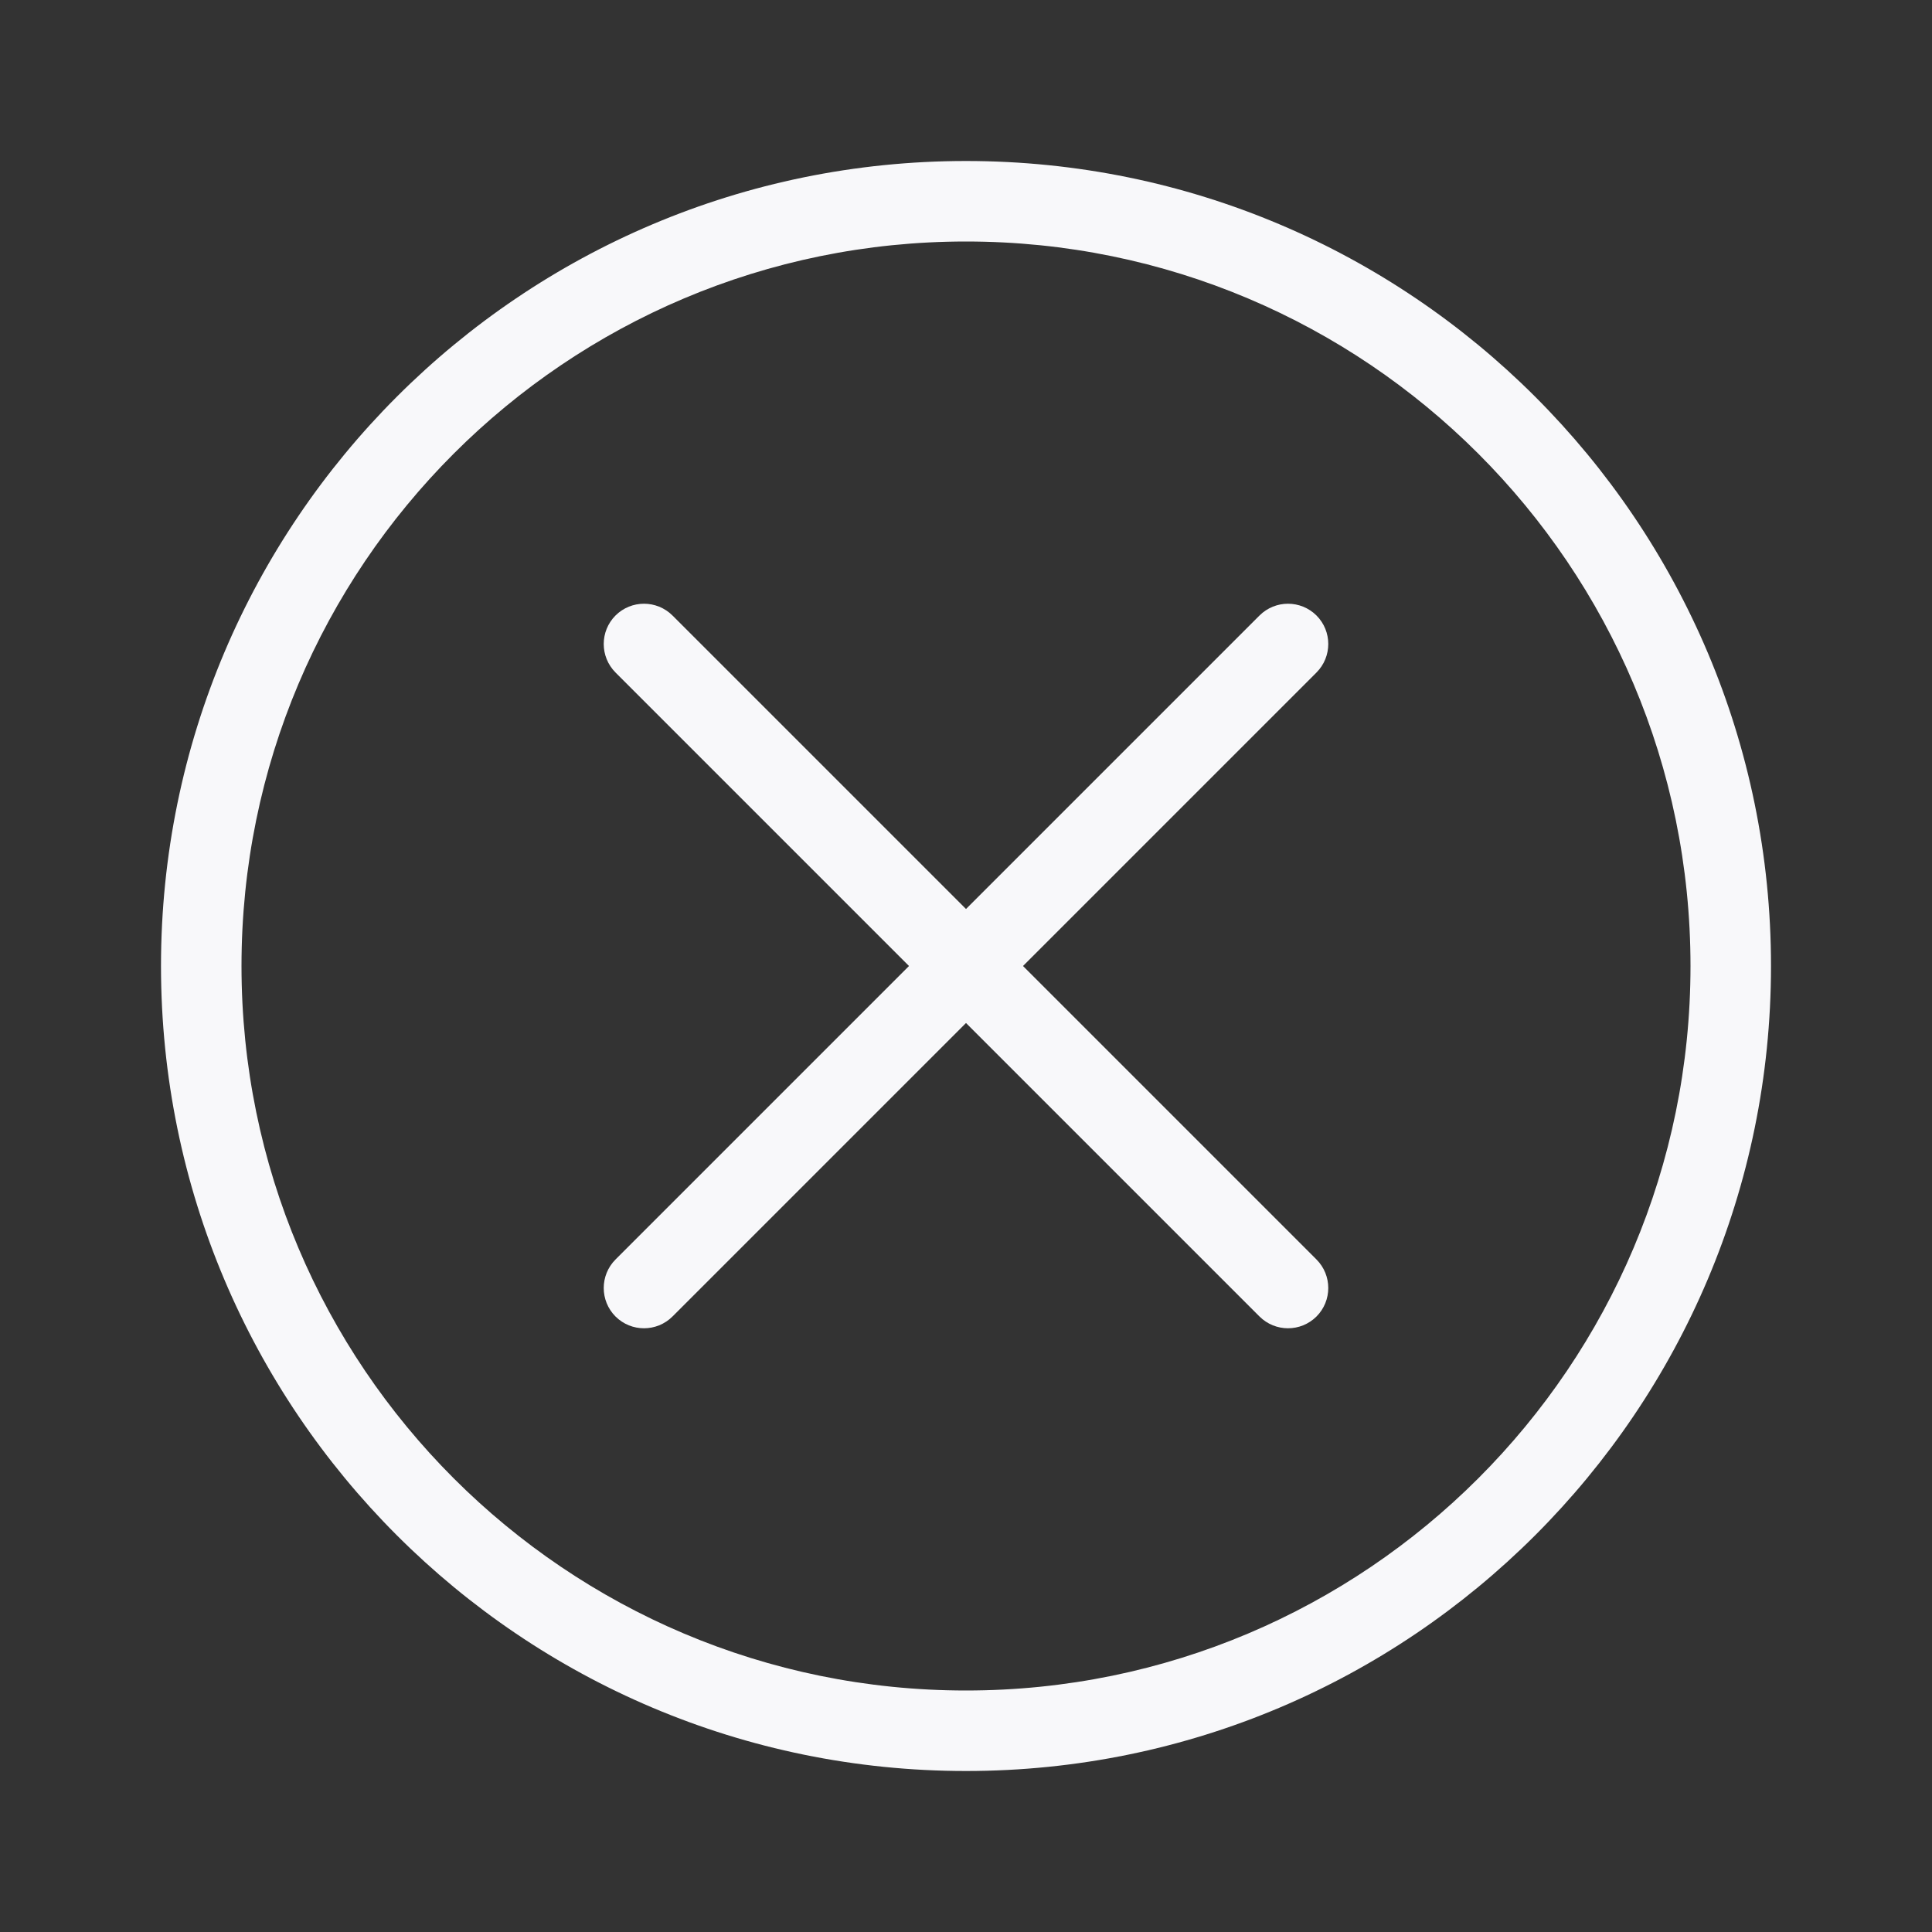 <svg width="24" height="24" viewBox="0 0 24 24" fill="none" xmlns="http://www.w3.org/2000/svg">
<rect x="0" y="0" width="24" height="24" fill="#333333" stroke="none"/>
<path fill-rule="evenodd" clip-rule="evenodd" d="M12 3C7.029 3 3 7.029 3 12C3 16.971 7.029 21 12 21C16.971 21 21 16.971 21 12C21 7.029 16.971 3 12 3ZM2 12C2 6.477 6.477 2 12 2C17.523 2 22 6.477 22 12C22 17.523 17.523 22 12 22C6.477 22 2 17.523 2 12Z" fill="#F8F8FA"/>
<path fill-rule="evenodd" clip-rule="evenodd" d="M7.646 7.646C7.842 7.451 8.158 7.451 8.354 7.646L16.354 15.646C16.549 15.842 16.549 16.158 16.354 16.354C16.158 16.549 15.842 16.549 15.646 16.354L7.646 8.354C7.451 8.158 7.451 7.842 7.646 7.646Z" fill="#F8F8FA"/>
<path fill-rule="evenodd" clip-rule="evenodd" d="M16.354 7.646C16.549 7.842 16.549 8.158 16.354 8.354L8.354 16.354C8.158 16.549 7.842 16.549 7.646 16.354C7.451 16.158 7.451 15.842 7.646 15.646L15.646 7.646C15.842 7.451 16.158 7.451 16.354 7.646Z" fill="#F8F8FA"/>
</svg>
